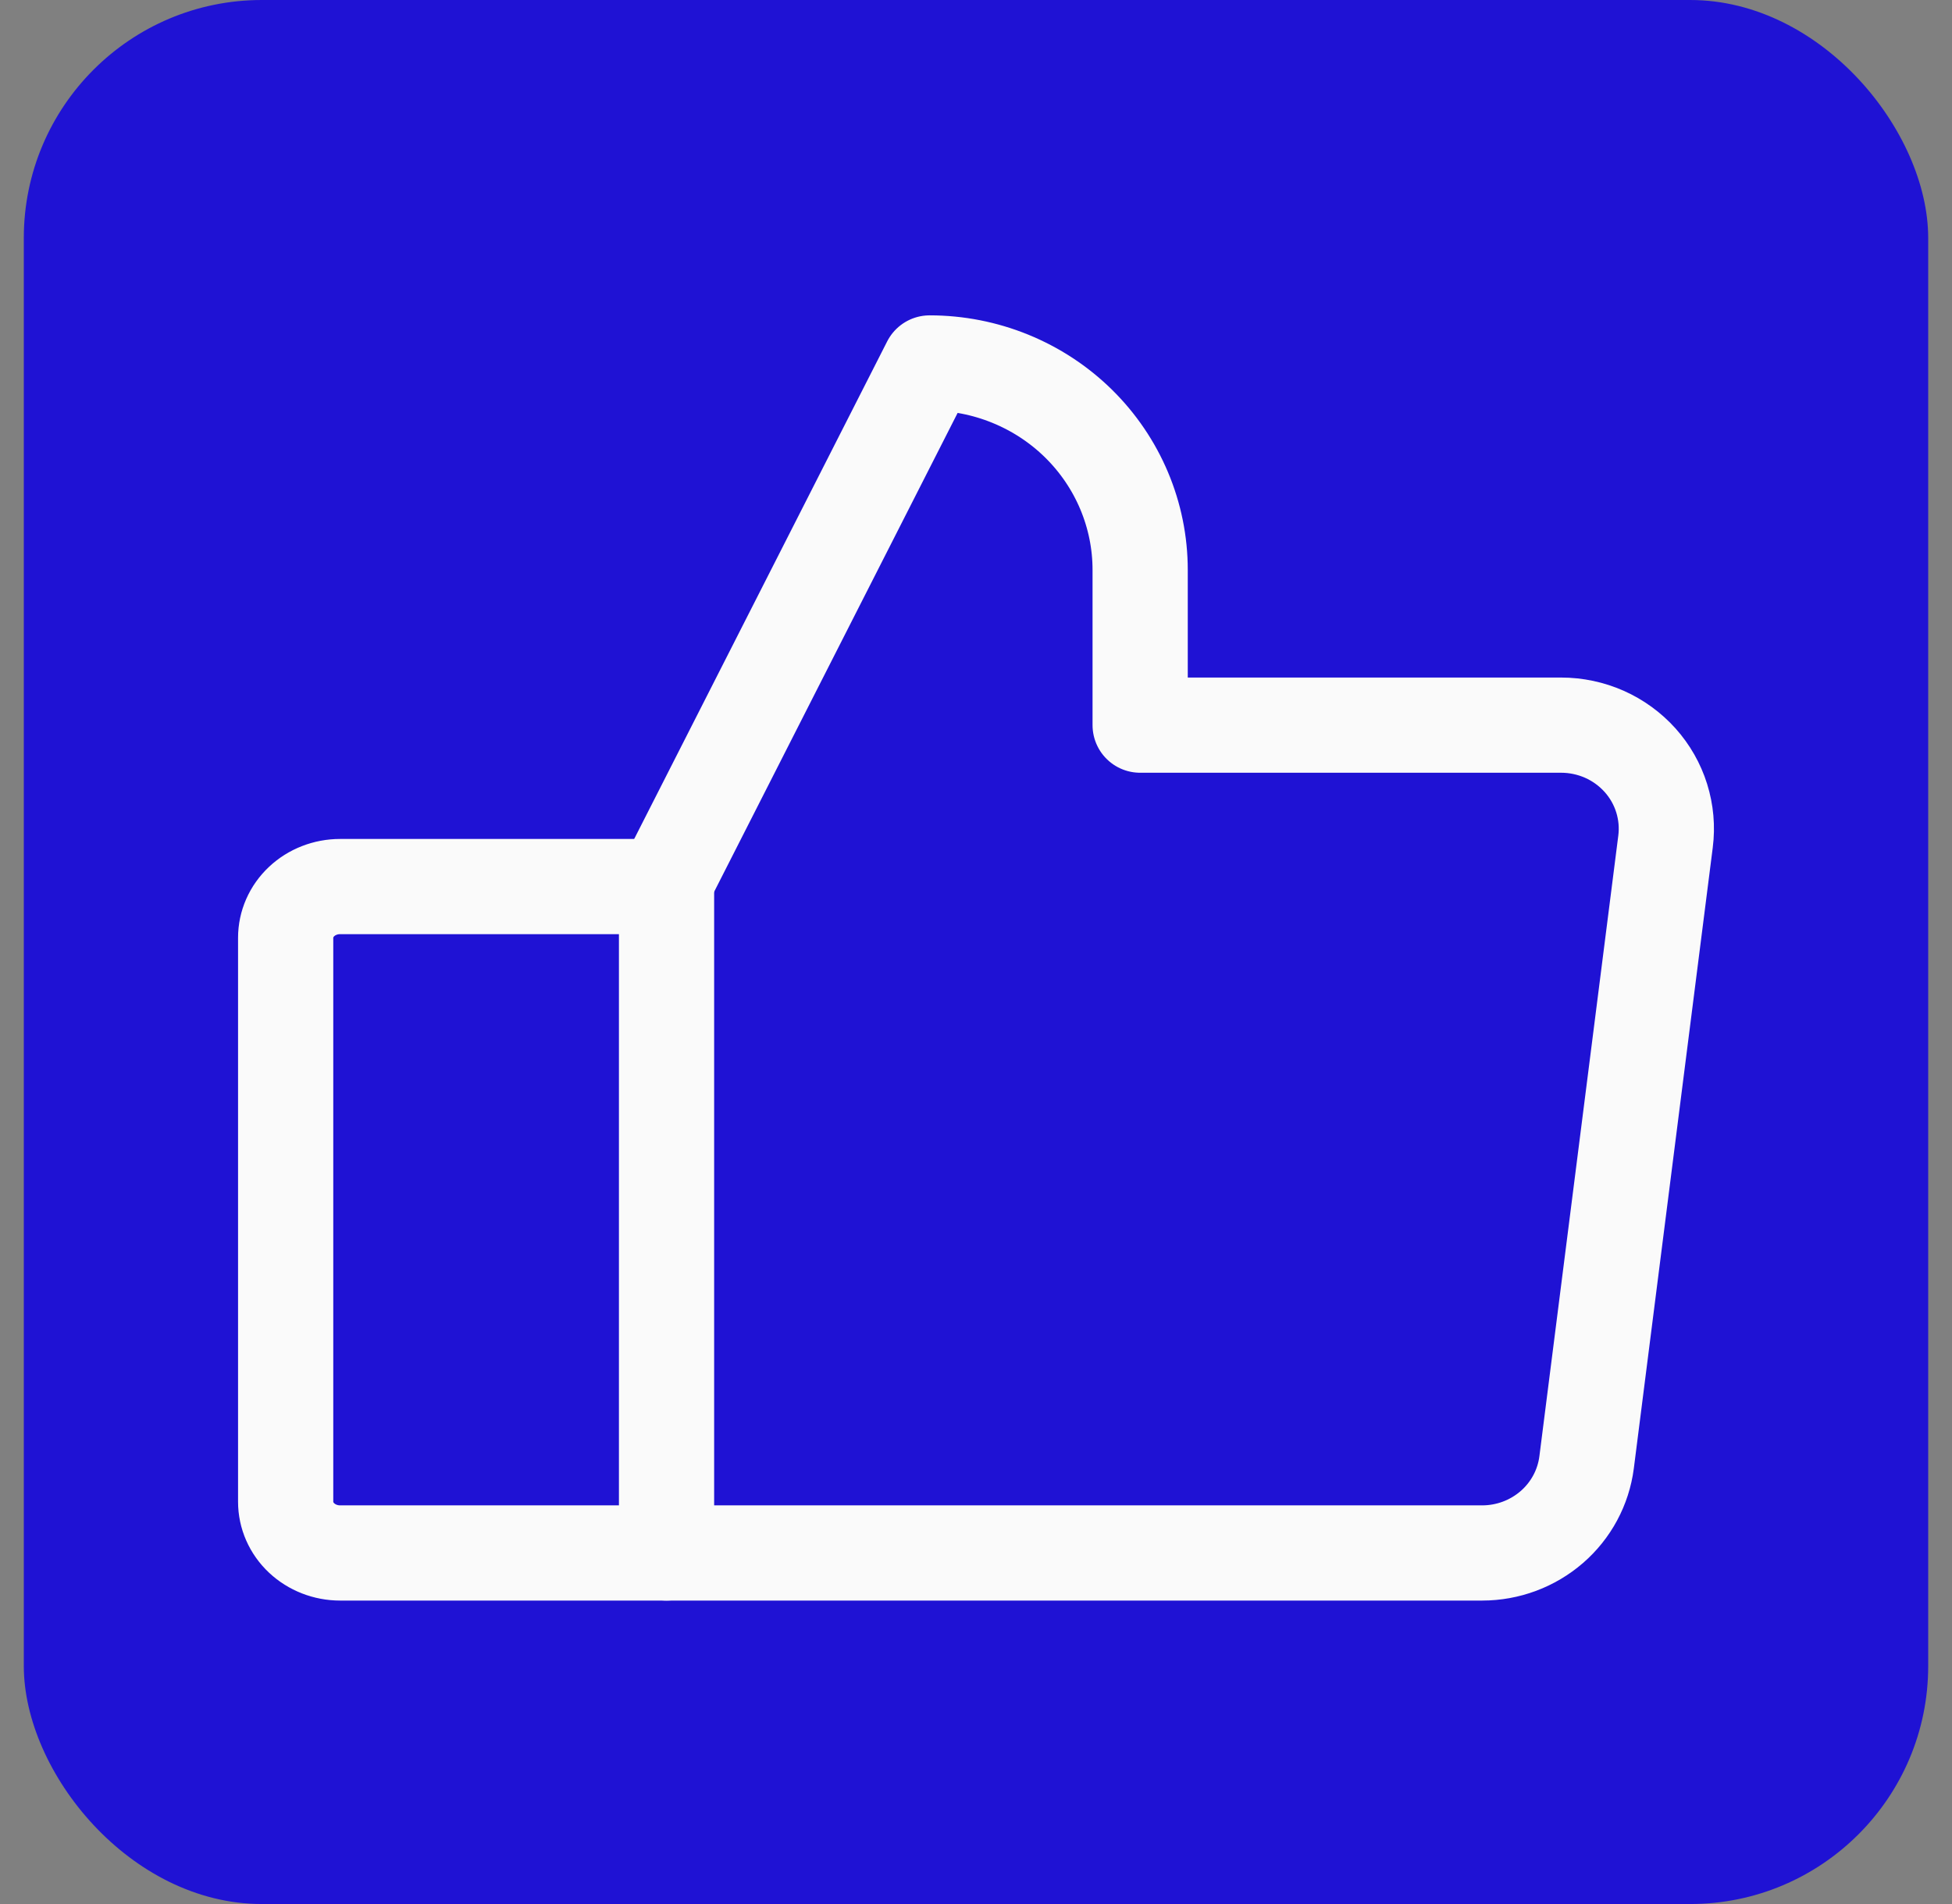 <svg width="41" height="40" viewBox="0 0 41 40" fill="none" xmlns="http://www.w3.org/2000/svg">
<rect x="0" y="0" width="41" height="40" fill="#808080" stroke="none"/>
<g clip-path="url(#clip0_8_61)">
<rect x="0.5" width="40" height="40" rx="5" fill="#1F12D4"/>
<path d="M7.143 18.625H14V32.625H7.143C6.84 32.625 6.549 32.511 6.335 32.31C6.12 32.108 6 31.834 6 31.548V19.702C6 19.416 6.12 19.142 6.335 18.94C6.549 18.738 6.84 18.625 7.143 18.625Z" stroke="#FAFAFA" stroke-width="2" stroke-linecap="round" stroke-linejoin="round"/>
<path d="M14 18.495L19.526 7.625C20.699 7.625 21.824 8.083 22.653 8.898C23.482 9.714 23.948 10.82 23.948 11.973V15.234H32.79C33.104 15.234 33.414 15.3 33.699 15.426C33.985 15.553 34.24 15.739 34.448 15.97C34.655 16.201 34.81 16.473 34.902 16.768C34.994 17.063 35.022 17.373 34.983 17.679L33.325 30.723C33.257 31.248 32.998 31.731 32.594 32.081C32.19 32.431 31.67 32.625 31.132 32.625H14" stroke="#FAFAFA" stroke-width="2" stroke-linecap="round" stroke-linejoin="round"/>
</g>
<defs>
<clipPath id="clip0_8_61">
<rect x="0.5" width="40" height="40" rx="5" fill="white"/>
</clipPath>
</defs>
</svg>
